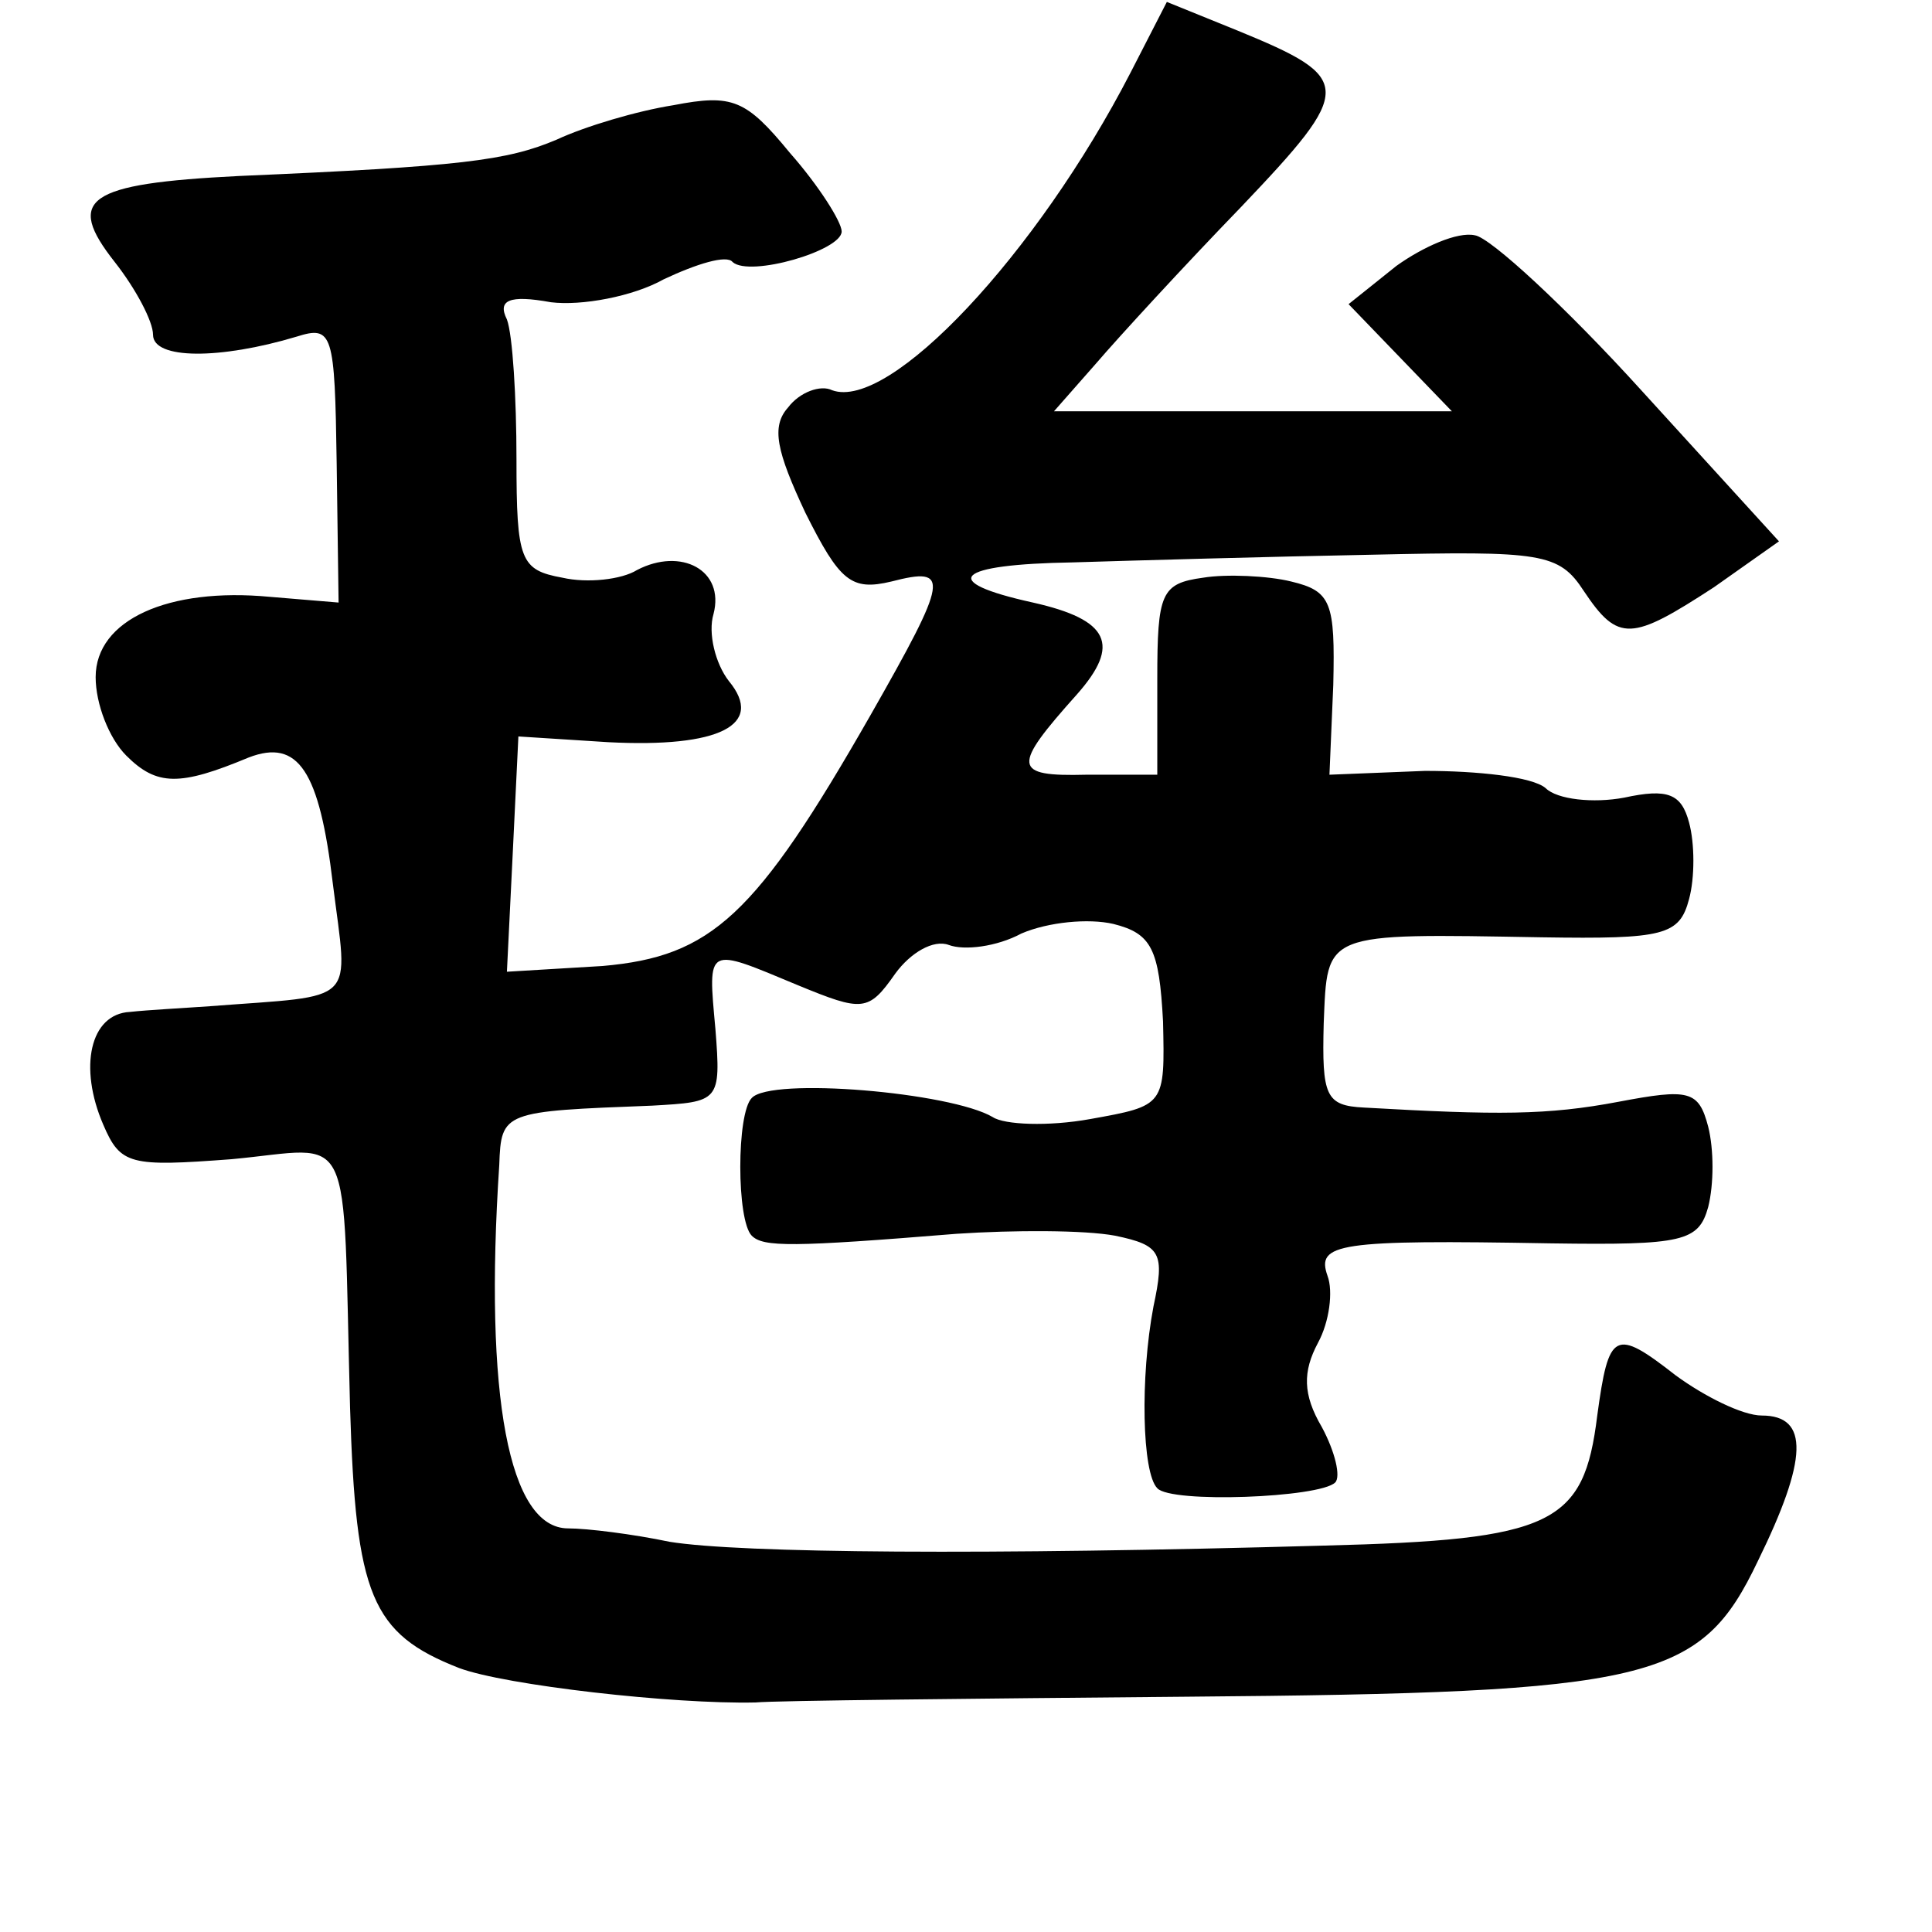 <?xml version="1.0" standalone="no"?>
<!DOCTYPE svg PUBLIC "-//W3C//DTD SVG 20010904//EN"
 "http://www.w3.org/TR/2001/REC-SVG-20010904/DTD/svg10.dtd">
<svg version="1.0" xmlns="http://www.w3.org/2000/svg"
 width="101pt" height="101pt" viewBox="0 0 101 101"
 preserveAspectRatio="xMidYMid meet">
<g transform="translate(0,101) scale(0.1,-0.1)"
fill="#000000" stroke="none">
<path d="M591 972 c-49 -95 -126 -177 -156 -166 -6 3 -17 -1 -23 -9 -9 -10 -6
-23 9 -55 18 -36 24 -41 45 -36 31 8 30 2 -11 -70 -60 -105 -83 -126 -140
-131 l-50 -3 3 61 3 62 47 -3 c58 -3 82 9 63 32 -7 9 -11 25 -8 35 6 23 -17
35 -40 23 -8 -5 -26 -7 -39 -4 -22 4 -24 9 -24 62 0 32 -2 65 -5 73 -5 10 1
13 23 9 16 -2 43 3 59 12 17 8 33 13 36 9 9 -8 57 6 57 16 0 5 -12 24 -27 41
-23 28 -30 31 -61 25 -19 -3 -46 -11 -61 -18 -26 -11 -50 -14 -166 -19 -80 -4
-91 -12 -65 -45 11 -14 20 -31 20 -38 0 -13 35 -13 75 -1 19 6 20 2 21 -66 l1
-73 -36 3 c-53 5 -91 -12 -91 -42 0 -14 7 -32 16 -41 16 -16 28 -16 64 -1 26
10 37 -7 44 -66 8 -64 14 -58 -64 -64 -14 -1 -33 -2 -42 -3 -21 -1 -27 -29
-14 -59 9 -21 14 -22 67 -18 65 6 58 21 62 -130 3 -98 11 -118 57 -136 24 -9
112 -19 155 -18 11 1 112 2 225 3 244 2 269 8 299 71 26 53 27 76 2 76 -10 0
-30 10 -45 21 -32 25 -35 23 -41 -21 -7 -57 -23 -65 -143 -68 -176 -5 -305 -4
-342 2 -19 4 -43 7 -53 7 -31 0 -44 69 -36 190 1 28 2 28 80 31 35 2 36 2 33
40 -4 44 -5 43 43 23 34 -14 37 -14 51 6 8 11 20 18 28 15 8 -3 25 -1 38 6 14
6 35 8 48 5 20 -5 24 -13 26 -51 1 -44 1 -44 -38 -51 -22 -4 -45 -3 -51 1 -22
13 -116 21 -126 10 -8 -8 -8 -64 0 -72 6 -6 21 -6 107 1 30 2 67 2 83 -1 24
-5 26 -9 20 -37 -7 -37 -6 -87 2 -95 7 -8 85 -5 93 3 3 3 0 16 -7 29 -10 17
-10 29 -2 44 6 11 8 27 5 35 -6 17 5 19 117 17 69 -1 77 1 82 19 3 12 3 30 0
42 -5 19 -10 20 -47 13 -37 -7 -63 -7 -133 -3 -20 1 -22 6 -21 44 2 48 -1 47
114 45 64 -1 72 1 77 20 3 11 3 29 0 40 -4 15 -11 18 -34 13 -16 -3 -35 -1
-41 5 -7 6 -36 9 -63 9 l-50 -2 2 47 c1 43 -1 49 -22 54 -12 3 -34 4 -46 2
-22 -3 -24 -8 -24 -53 l0 -50 -37 0 c-39 -1 -39 4 -5 42 23 26 17 39 -23 48
-50 11 -41 20 21 21 32 1 103 3 156 4 89 2 98 1 111 -19 18 -27 25 -26 68 2
l34 24 -72 79 c-39 43 -79 80 -87 81 -9 2 -27 -6 -41 -16 l-25 -20 27 -28 27
-28 -104 0 -104 0 22 25 c12 14 46 51 76 82 59 62 59 67 -2 92 l-37 15 -19
-37z"/>
</g>
</svg>
